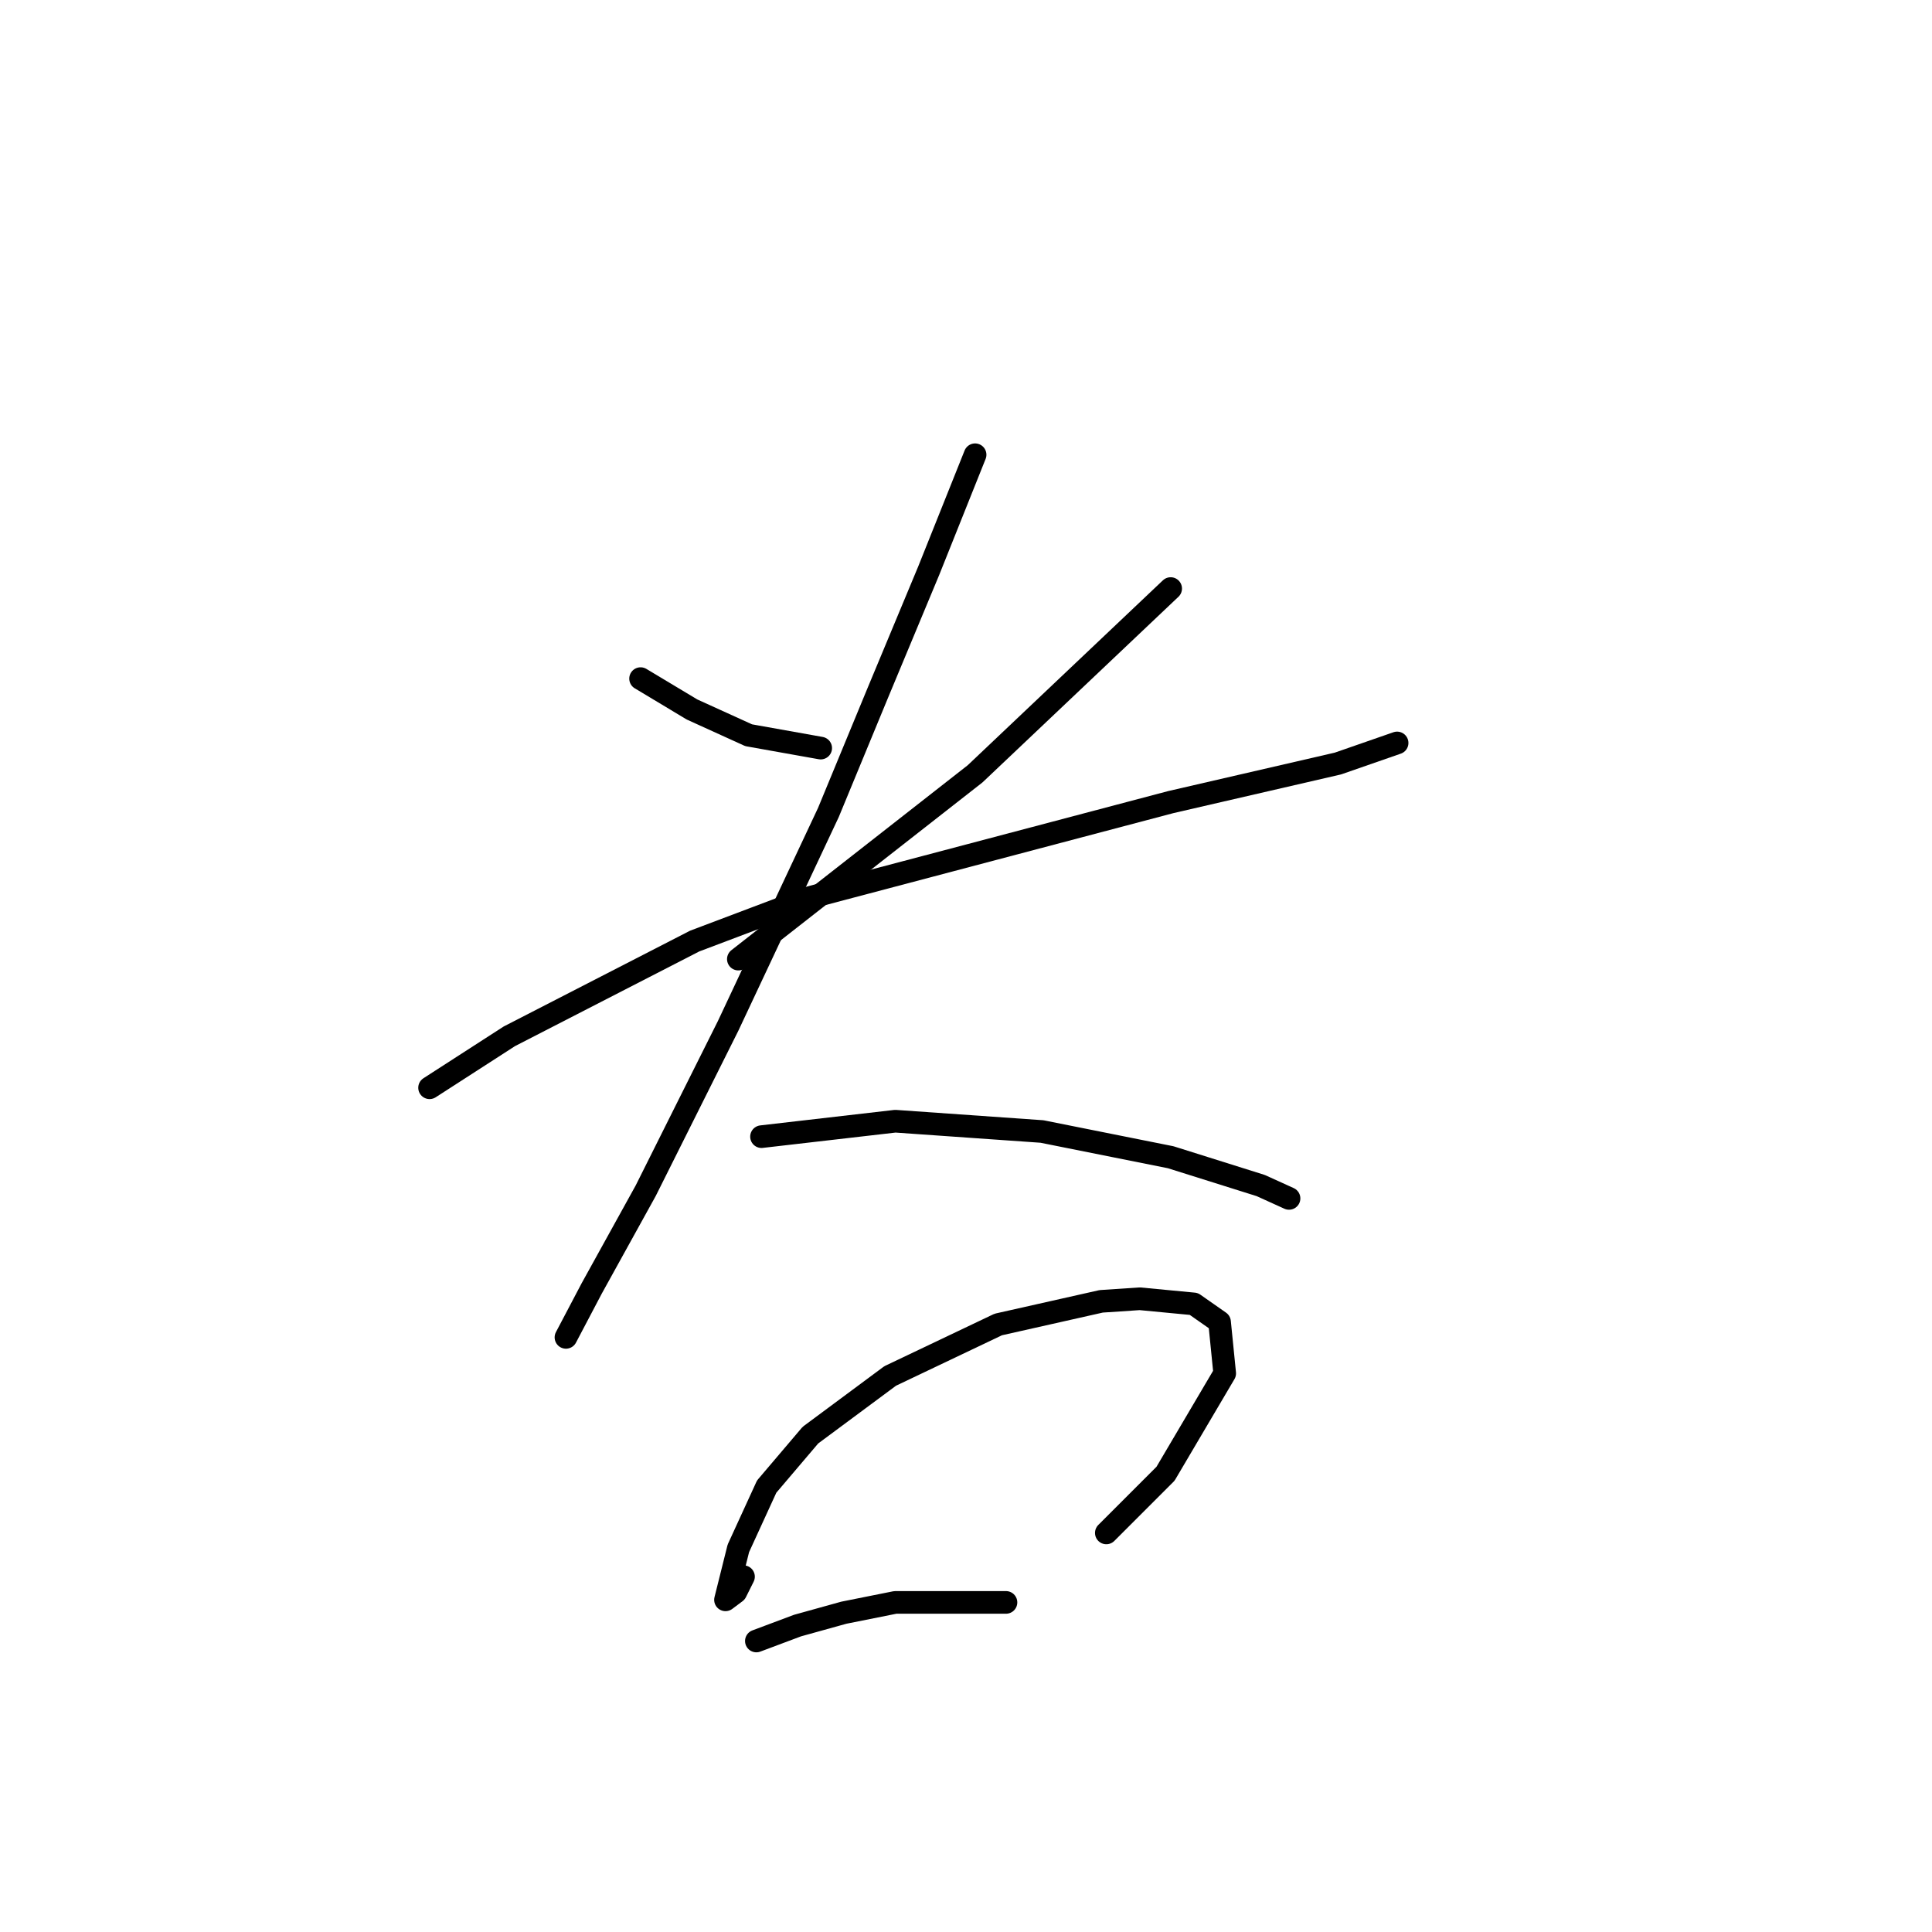 <?xml version="1.0" standalone="no"?>
    <svg width="256" height="256" xmlns="http://www.w3.org/2000/svg" version="1.1">
    <polyline stroke="black" stroke-width="3" stroke-linecap="round" fill="transparent" stroke-linejoin="round" points="84.88 89.92 91.699 94.012 99.2 97.422 108.747 99.126 108.747 99.126 " />
        <polyline stroke="black" stroke-width="3" stroke-linecap="round" fill="transparent" stroke-linejoin="round" points="155.119 77.987 129.205 102.536 97.836 127.086 97.836 127.086 " />
        <polyline stroke="black" stroke-width="3" stroke-linecap="round" fill="transparent" stroke-linejoin="round" points="56.921 144.134 67.491 137.315 92.04 124.699 107.383 118.902 155.119 106.287 177.281 101.172 185.124 98.445 185.124 98.445 " />
        <polyline stroke="black" stroke-width="3" stroke-linecap="round" fill="transparent" stroke-linejoin="round" points="129.205 60.256 123.068 75.6 116.249 91.966 109.77 107.651 96.473 135.951 85.562 157.773 78.401 170.729 74.992 177.208 74.992 177.208 " />
        <polyline stroke="black" stroke-width="3" stroke-linecap="round" fill="transparent" stroke-linejoin="round" points="100.905 150.612 118.635 148.566 138.07 149.93 155.119 153.34 167.052 157.091 170.803 158.795 170.803 158.795 " />
        <polyline stroke="black" stroke-width="3" stroke-linecap="round" fill="transparent" stroke-linejoin="round" points="98.518 208.917 97.495 210.963 96.132 211.986 97.836 205.167 101.587 196.984 107.383 190.164 117.953 182.322 132.274 175.503 145.913 172.434 151.027 172.093 158.187 172.775 161.597 175.162 162.279 181.981 154.437 195.279 146.594 203.121 146.594 203.121 " />
        <polyline stroke="black" stroke-width="3" stroke-linecap="round" fill="transparent" stroke-linejoin="round" points="100.223 217.441 105.679 215.396 111.816 213.691 118.635 212.327 133.297 212.327 133.297 212.327 " />
        </svg>